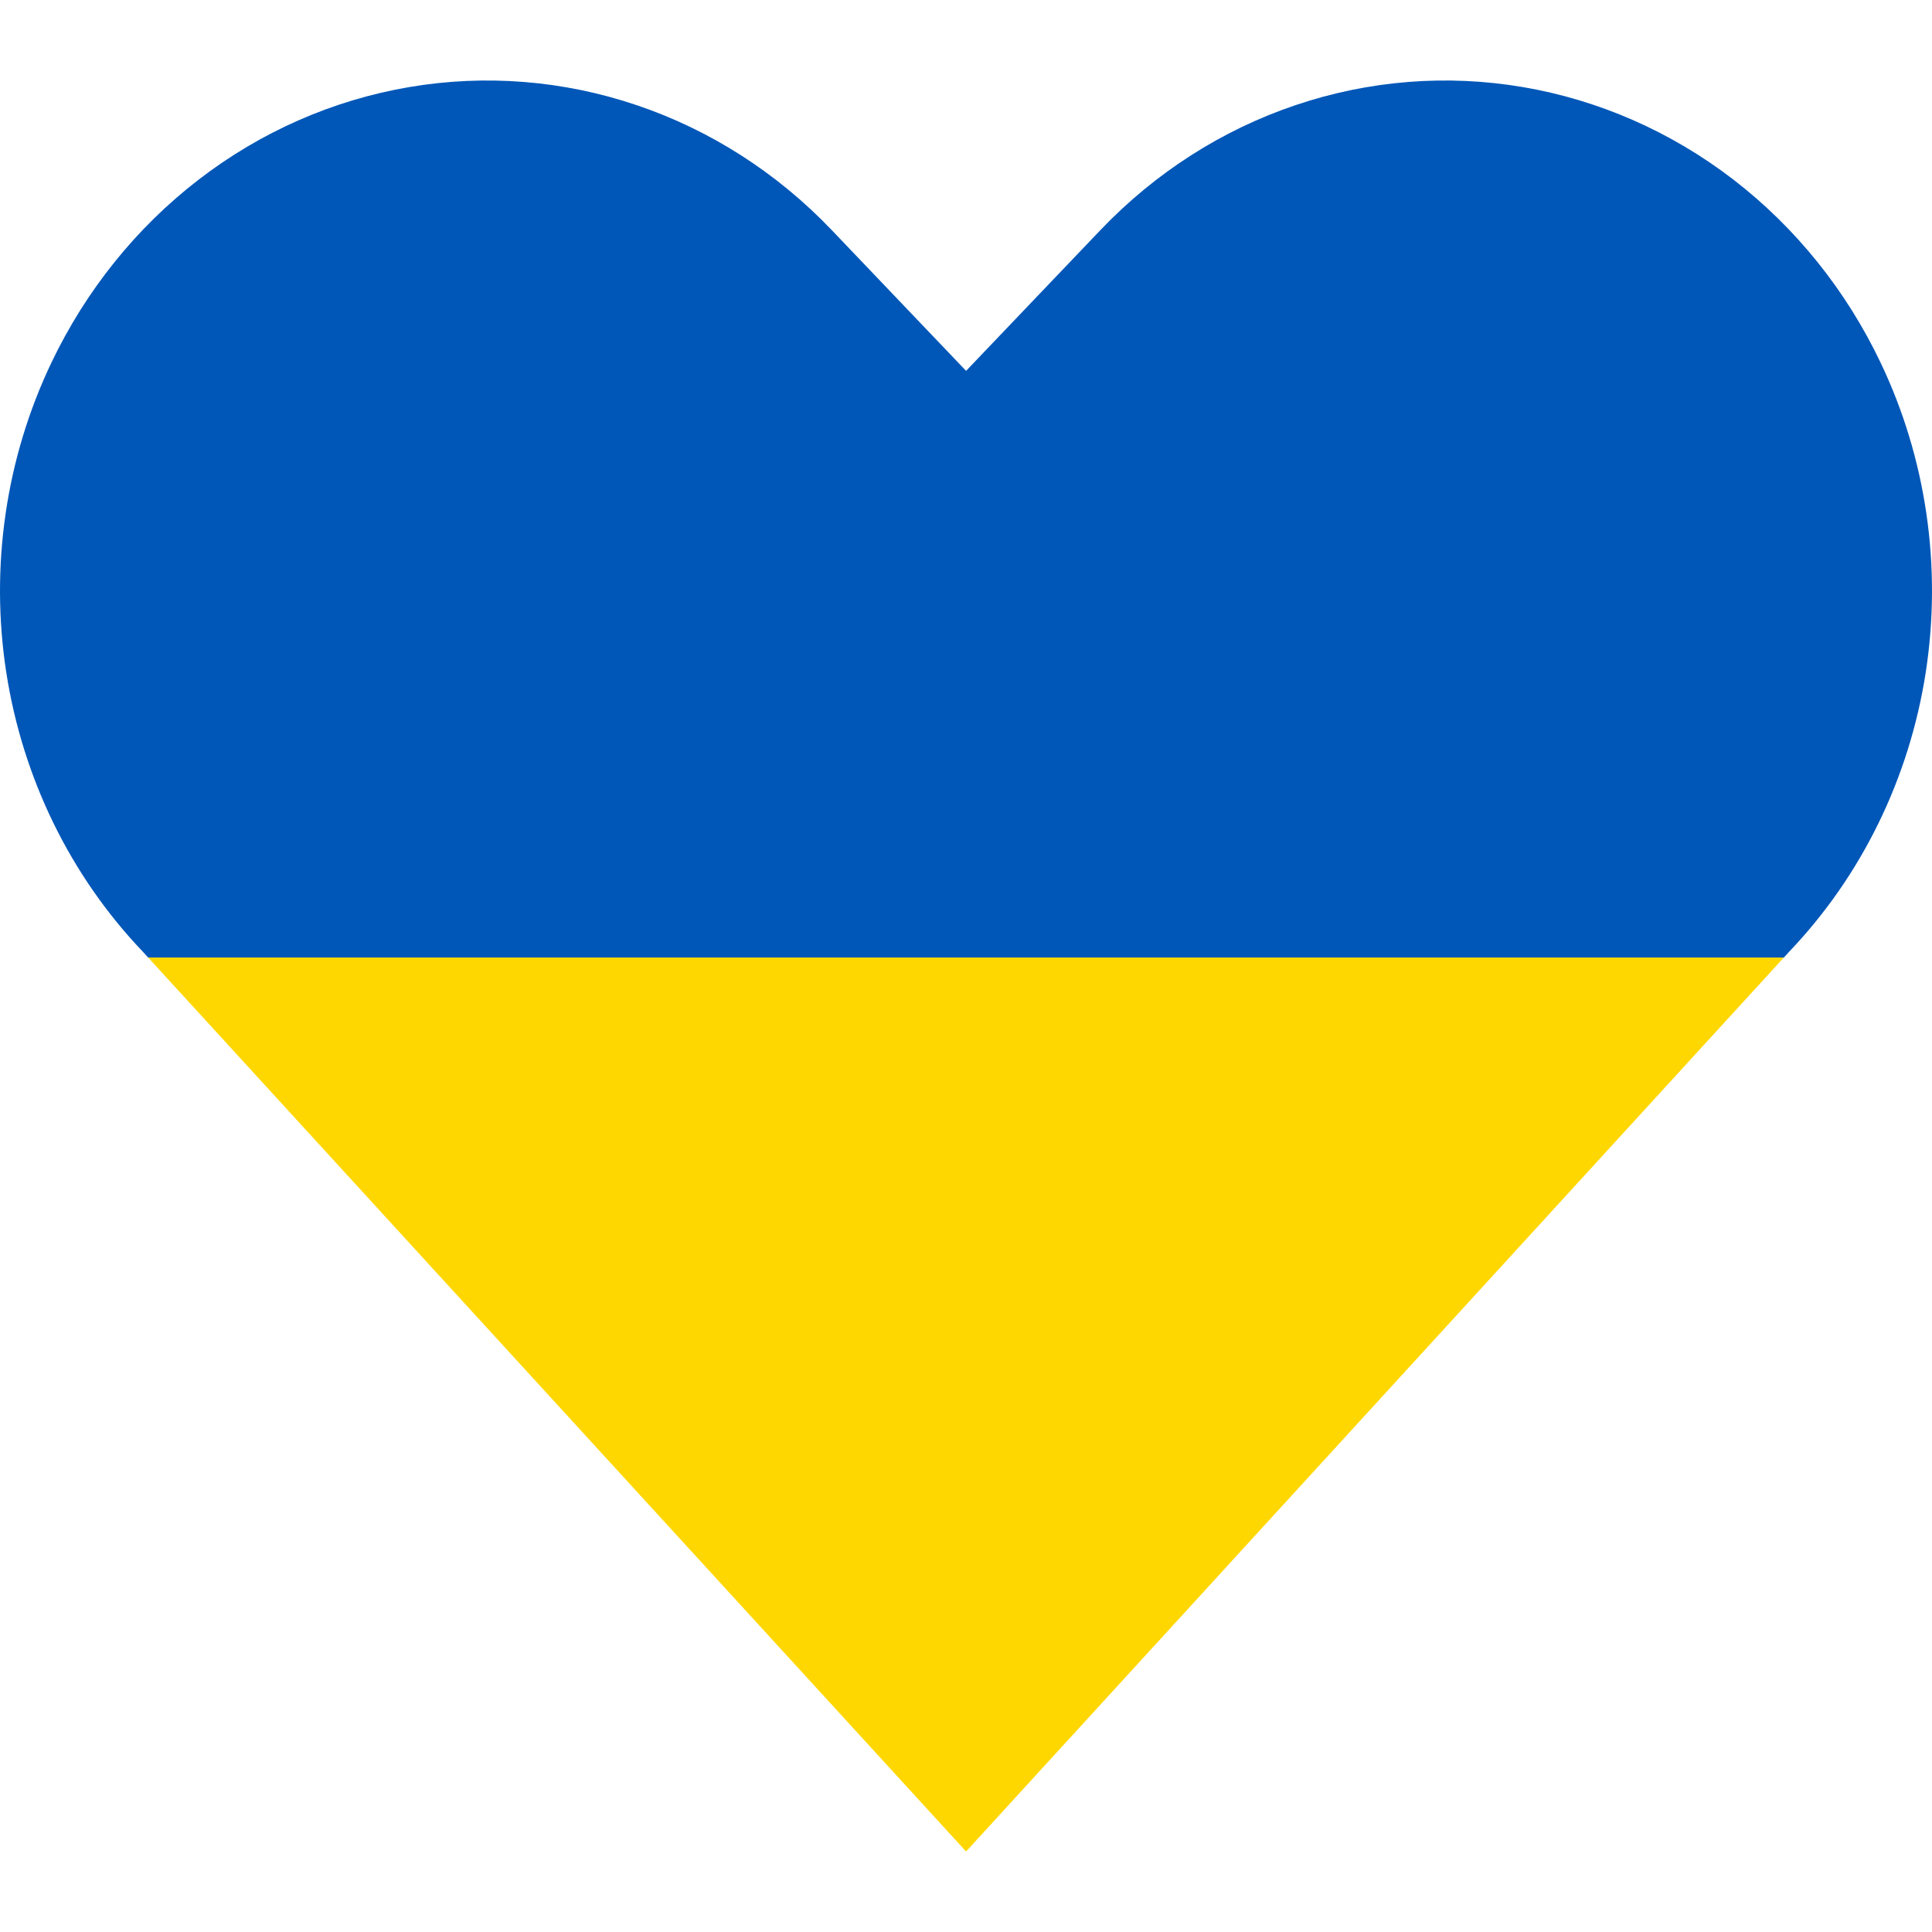 <svg width="24" height="24" viewBox="0 0 24 24" fill="none" xmlns="http://www.w3.org/2000/svg">
<path d="M12.001 23L1.773 11.821C0.875 10.88 0.282 9.668 0.078 8.354C-0.125 7.041 0.071 5.694 0.639 4.504V4.504C1.068 3.606 1.694 2.827 2.467 2.232C3.239 1.637 4.136 1.243 5.082 1.082C6.029 0.921 6.998 0.998 7.911 1.307C8.823 1.615 9.653 2.147 10.331 2.857L12.001 4.607L13.671 2.857C14.349 2.147 15.178 1.615 16.091 1.307C17.003 0.998 17.972 0.921 18.919 1.082C19.865 1.243 20.761 1.637 21.534 2.232C22.306 2.827 22.933 3.606 23.361 4.504C23.929 5.694 24.125 7.041 23.922 8.354C23.718 9.668 23.125 10.88 22.227 11.821L12.001 23Z" fill="url(#paint0_linear_1079_23561)"/>
<defs>
<linearGradient id="paint0_linear_1079_23561" x1="12" y1="1" x2="12" y2="23" gradientUnits="userSpaceOnUse">
<stop stop-color="#0057B8"/>
<stop offset="0.495" stop-color="#0057B8"/>
<stop offset="0.495" stop-color="#FFD700"/>
<stop offset="1" stop-color="#FFD700"/>
</linearGradient>
</defs>
</svg>
